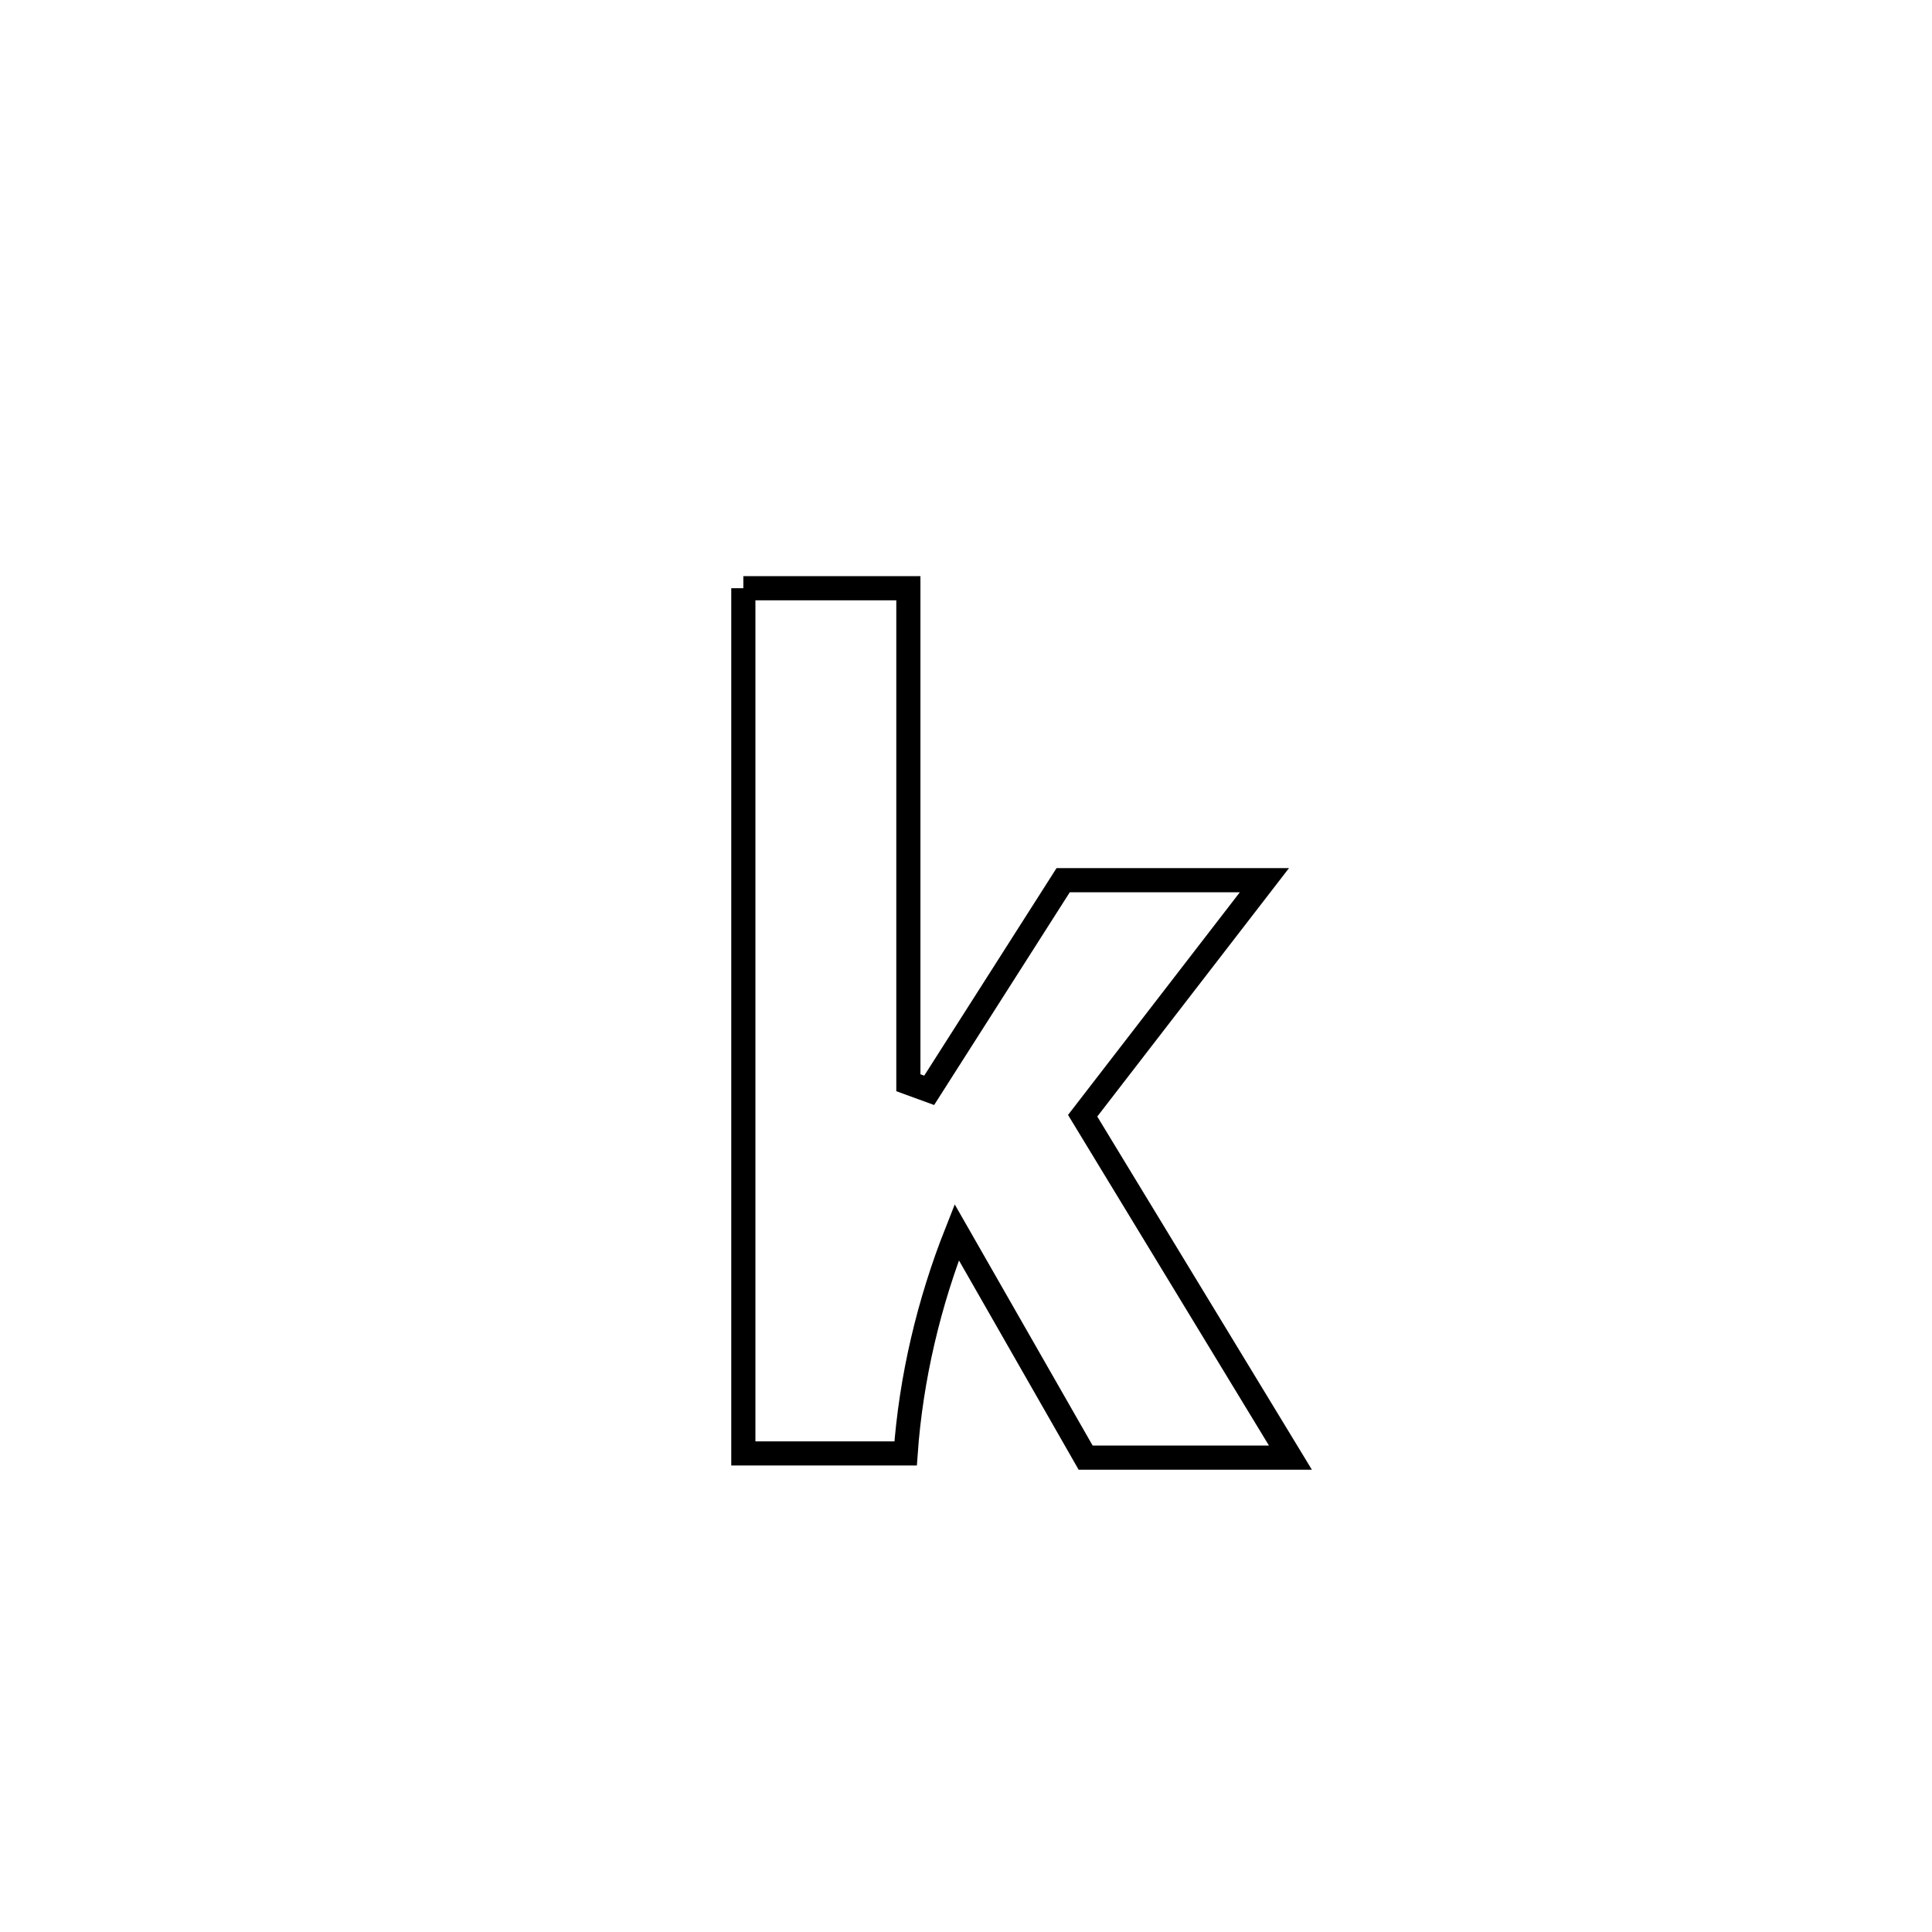 <svg xmlns="http://www.w3.org/2000/svg" viewBox="0.0 0.0 24.0 24.0" height="200px" width="200px"><path fill="none" stroke="black" stroke-width=".3" stroke-opacity="1.0"  filling="0" d="M9.234 7.307 L9.234 7.307 C9.917 7.307 10.601 7.307 11.284 7.307 L11.284 7.307 C11.284 9.354 11.284 11.402 11.284 13.45 L11.284 13.45 C11.37 13.481 11.457 13.512 11.543 13.544 L11.543 13.544 C12.098 12.674 12.652 11.804 13.207 10.934 L13.207 10.934 C13.601 10.934 15.396 10.934 15.707 10.934 L15.707 10.934 C15.513 11.185 13.662 13.583 13.449 13.86 L13.449 13.86 C14.309 15.275 15.17 16.691 16.03 18.107 L16.03 18.107 C15.182 18.107 14.334 18.107 13.486 18.107 L13.486 18.107 C13.12 17.466 12.236 15.92 11.885 15.307 L11.885 15.307 C11.539 16.181 11.317 17.117 11.25 18.055 L11.25 18.055 C10.578 18.055 9.906 18.055 9.234 18.055 L9.234 18.055 C9.234 16.264 9.234 14.473 9.234 12.681 C9.234 10.89 9.234 9.098 9.234 7.307 L9.234 7.307"></path></svg>